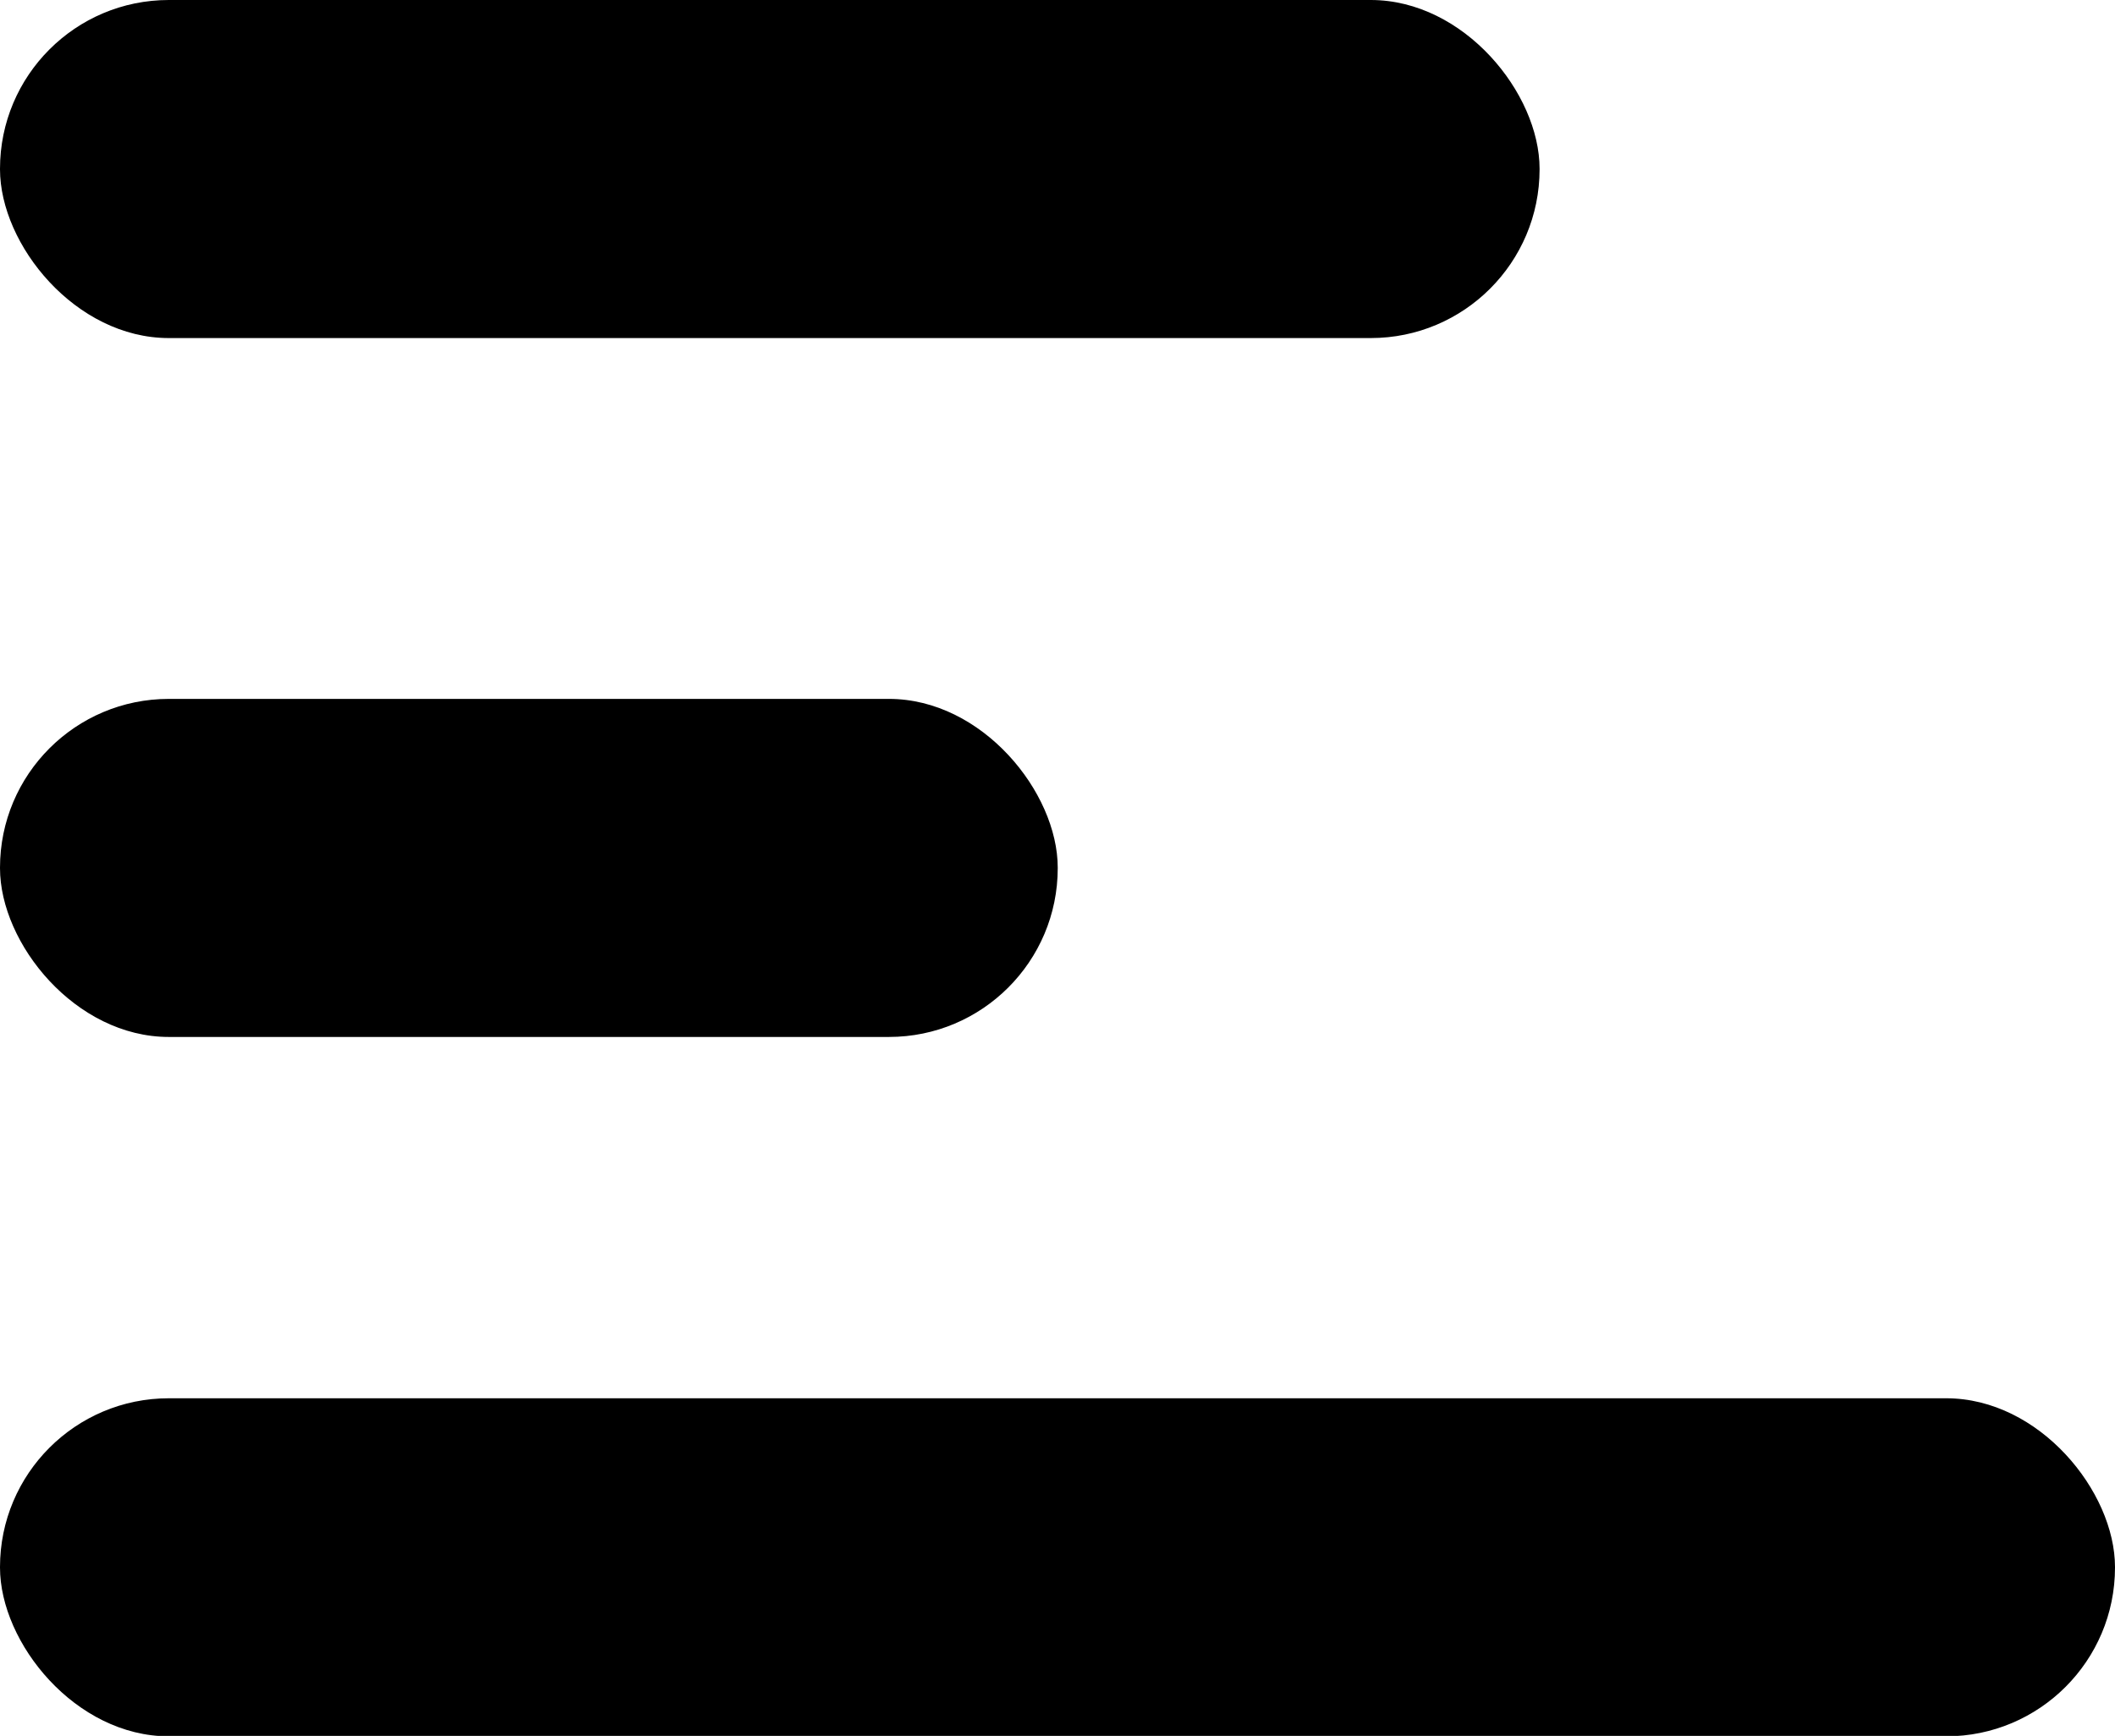 <svg id="Capa_1" data-name="Capa 1" xmlns="http://www.w3.org/2000/svg" viewBox="0 0 438.5 359.9"><title>bar</title><rect width="319.2" height="70.09" rx="35" ry="35"/><rect y="144.9" width="219.3" height="70.09" rx="35" ry="35"/><rect y="289.9" width="438.5" height="70.09" rx="35" ry="35"/></svg>